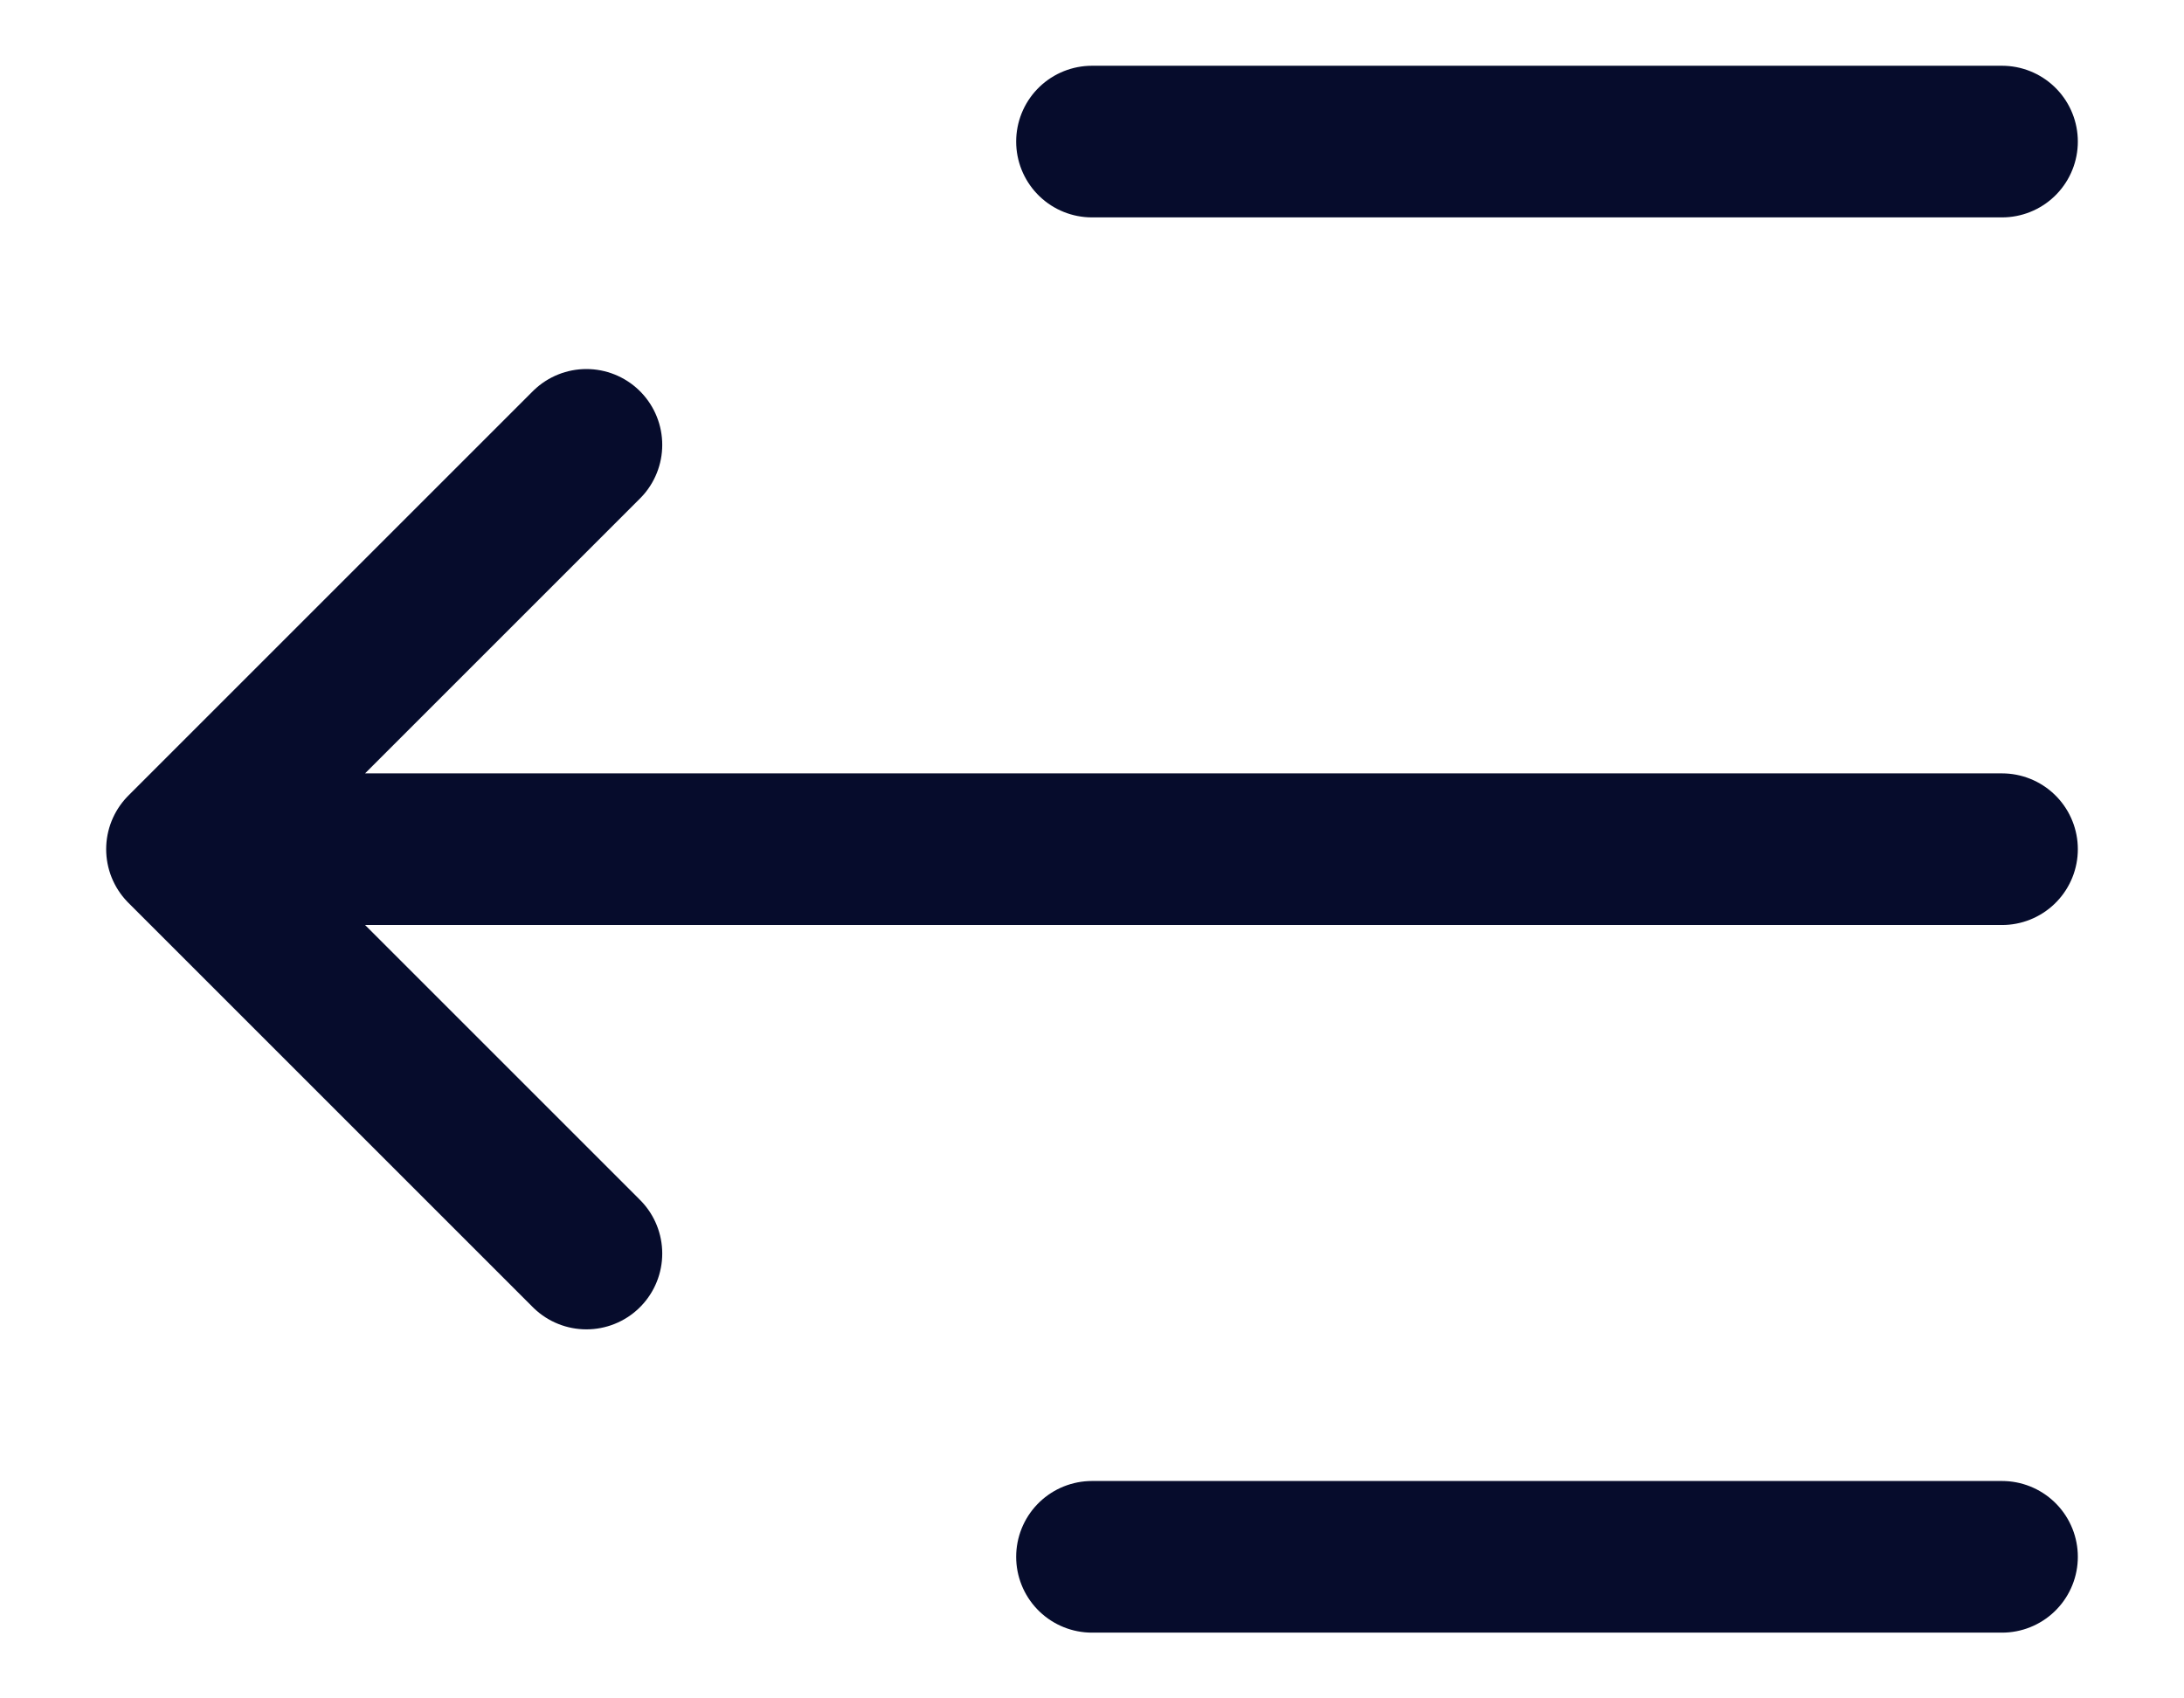 <svg width="18" height="14" viewBox="0 0 18 14" fill="none" xmlns="http://www.w3.org/2000/svg">
<path d="M9 1.167H16.5M9 12.833H16.5M4.833 10.333L1.5 7M1.5 7L4.833 3.667M1.5 7L16.5 7" stroke="#060C2C" stroke-width="1.25" stroke-linecap="round" stroke-linejoin="round"/>
</svg>
